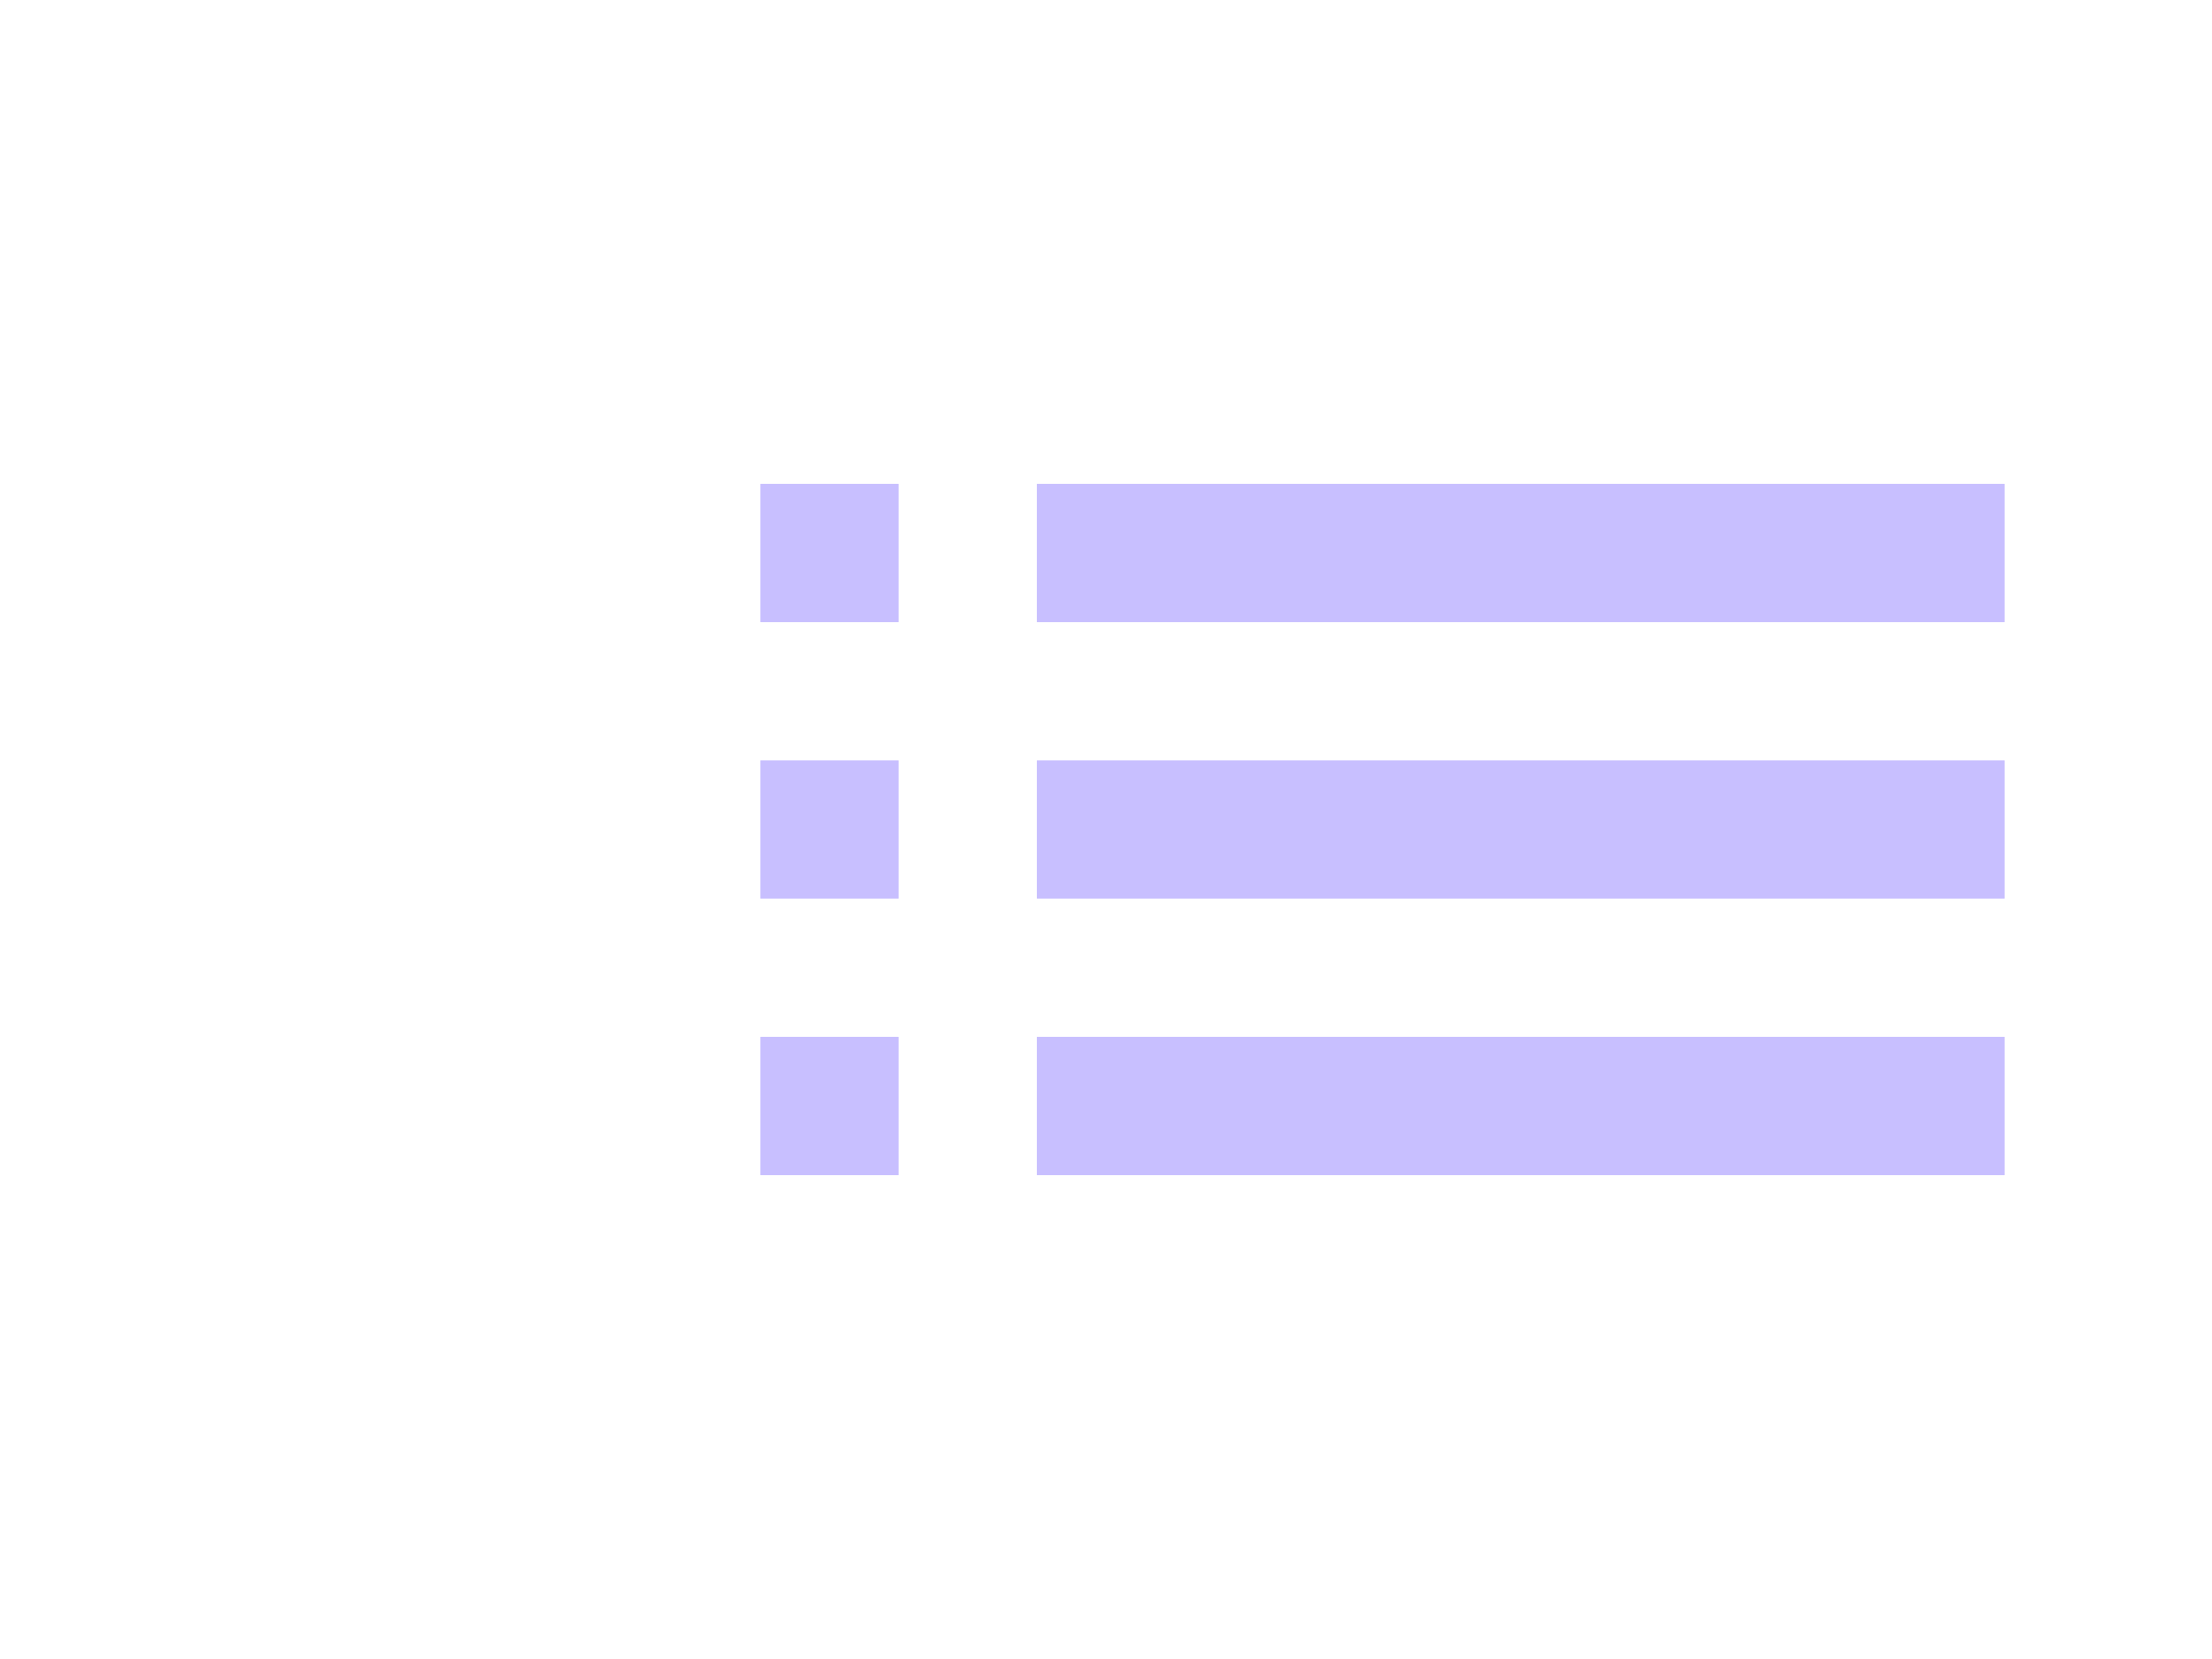 <svg width="32" height="24" viewBox="0 0 32 24" fill="none" xmlns="http://www.w3.org/2000/svg">
<path d="M11 13H13V11H11V13ZM11 17H13V15H11V17ZM11 9H13V7H11V9ZM15 13H29V11H15V13ZM15 17H29V15H15V17ZM15 7V9H29V7H15Z" fill="#C8BFFF"/>
</svg>
